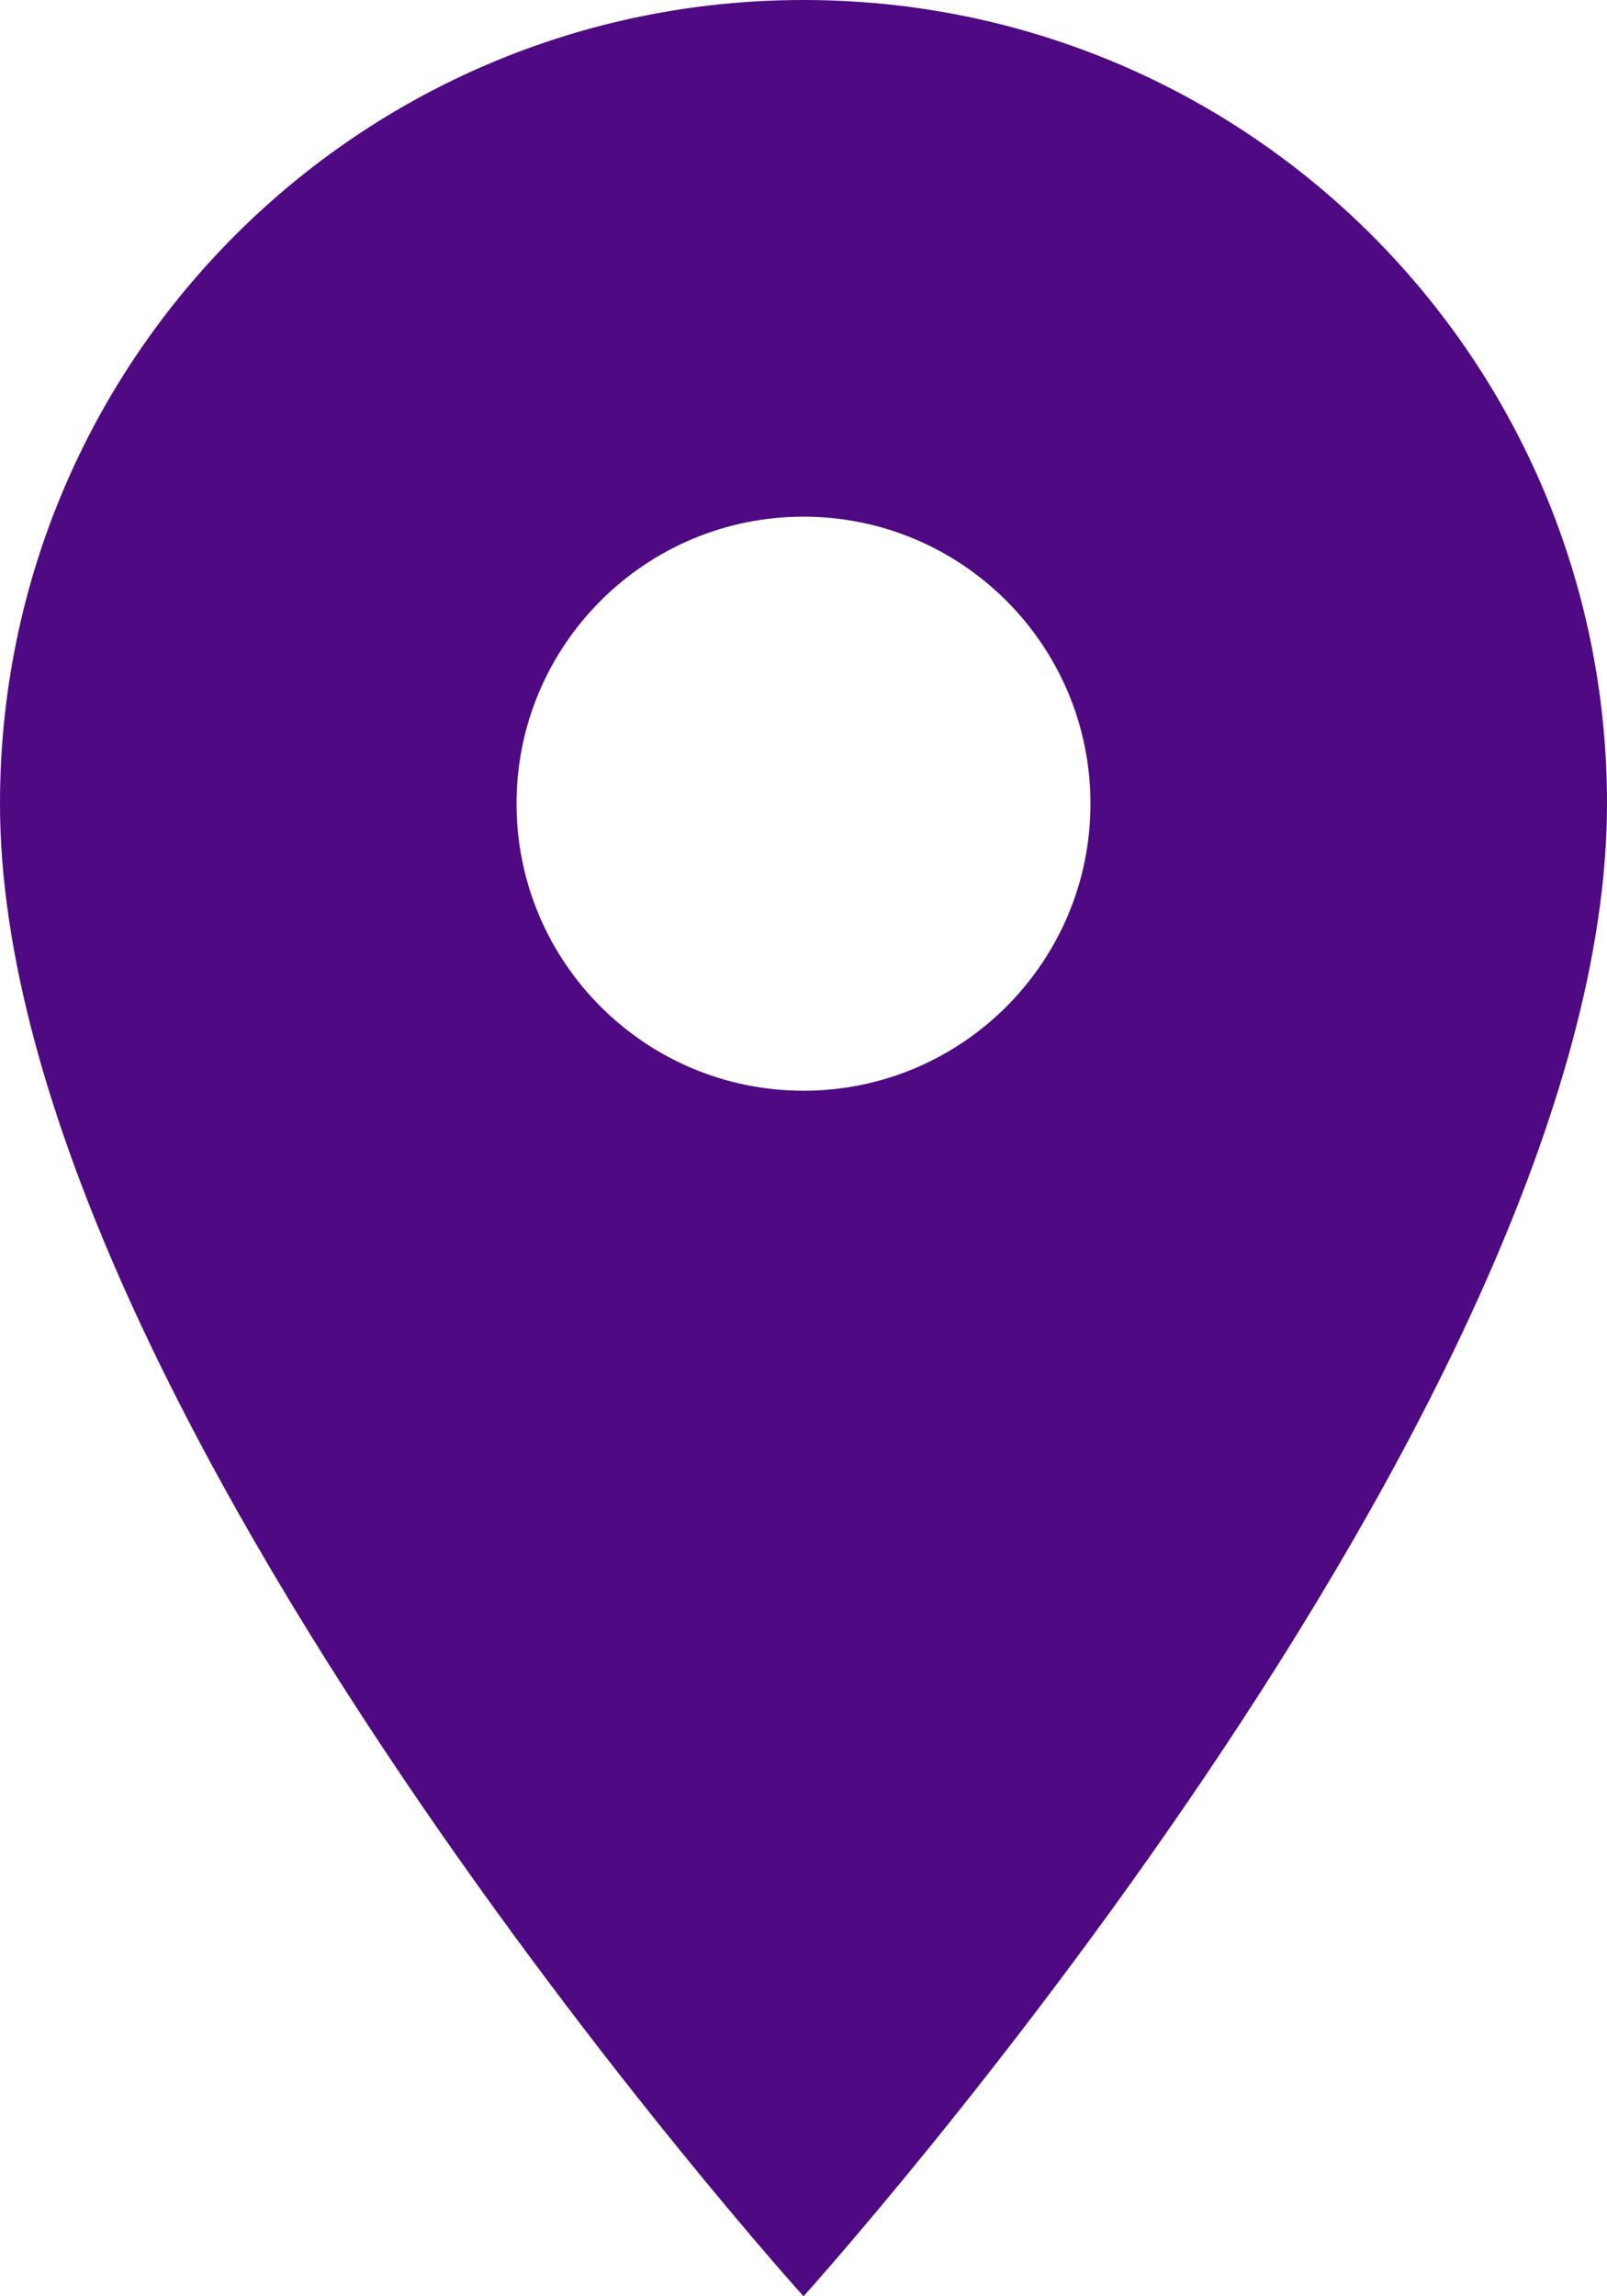 <?xml version="1.0" encoding="UTF-8"?>
<svg width="28px" height="40px" viewBox="0 0 28 40" version="1.1" xmlns="http://www.w3.org/2000/svg" xmlns:xlink="http://www.w3.org/1999/xlink">
    <!-- Generator: Sketch 40 (33762) - http://www.bohemiancoding.com/sketch -->
    <title>Fill 222</title>
    <desc>Created with Sketch.</desc>
    <defs></defs>
    <g id="Page-1" stroke="none" stroke-width="1" fill="none" fill-rule="evenodd">
        <g id="Print-Status-Regular-Map" transform="translate(-999, -261)" fill="#4F0982">
            <path d="M1013,261 C1005.26,261 999,267.26 999,275 C999,285.5 1013,301 1013,301 C1013,301 1027,285.5 1027,275 C1027,267.26 1020.74,261 1013,261 L1013,261 Z M1013,280 C1010.24,280 1008,277.76 1008,275 C1008,272.24 1010.24,270 1013,270 C1015.76,270 1018,272.24 1018,275 C1018,277.76 1015.76,280 1013,280 L1013,280 Z" id="Fill-222"></path>
        </g>
    </g>
</svg>